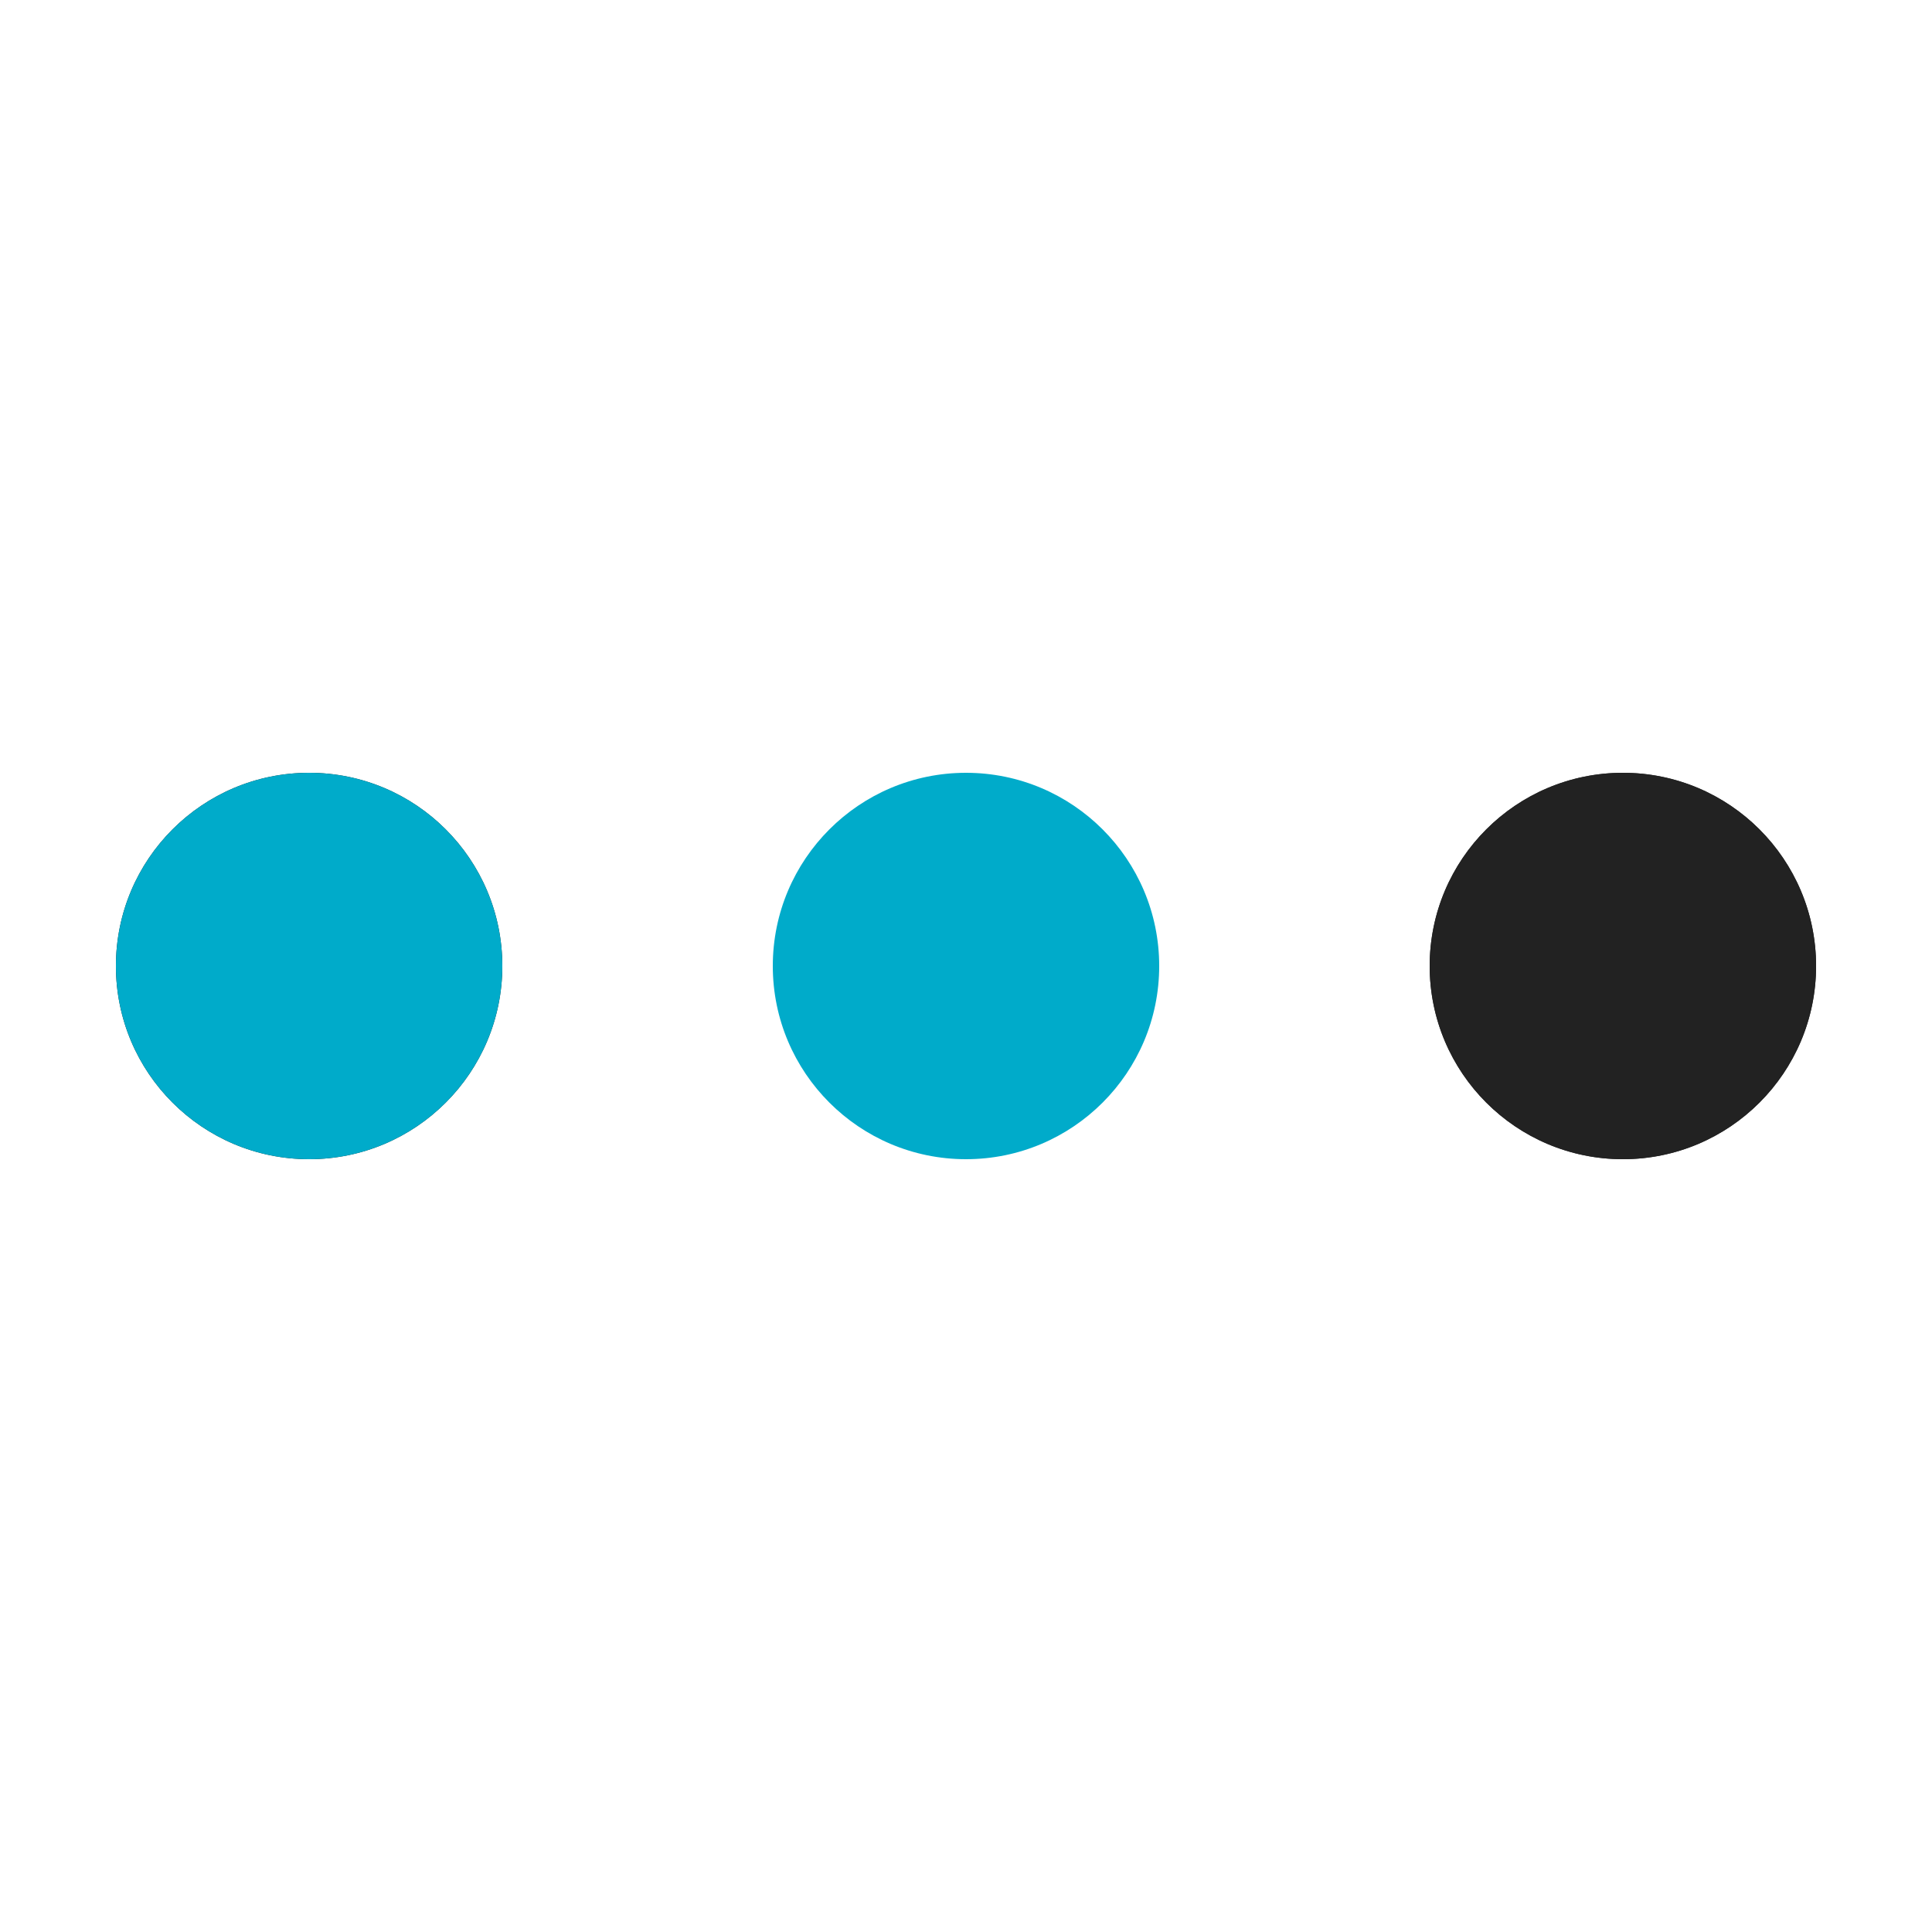 <?xml version="1.0" encoding="utf-8"?>
<svg xmlns="http://www.w3.org/2000/svg" xmlns:xlink="http://www.w3.org/1999/xlink" style="margin: auto; background: rgba(241, 242, 243, 0); display: block; shape-rendering: auto;" width="200px" height="200px" viewBox="0 0 100 100" preserveAspectRatio="xMidYMid">
<circle cx="84" cy="50" r="10" fill="#222222">
    <animate attributeName="r" repeatCount="indefinite" dur="0.962s" calcMode="spline" keyTimes="0;1" values="12;0" keySplines="0 0.5 0.5 1" begin="0s"></animate>
    <animate attributeName="fill" repeatCount="indefinite" dur="3.846s" calcMode="discrete" keyTimes="0;0.25;0.5;0.75;1" values="#222222;#00abca;#222222;#00abca;#222222" begin="0s"></animate>
</circle><circle cx="16" cy="50" r="10" fill="#222222">
  <animate attributeName="r" repeatCount="indefinite" dur="3.846s" calcMode="spline" keyTimes="0;0.25;0.5;0.75;1" values="0;0;12;12;12" keySplines="0 0.5 0.5 1;0 0.5 0.5 1;0 0.5 0.5 1;0 0.5 0.5 1" begin="0s"></animate>
  <animate attributeName="cx" repeatCount="indefinite" dur="3.846s" calcMode="spline" keyTimes="0;0.25;0.5;0.75;1" values="16;16;16;50;84" keySplines="0 0.5 0.5 1;0 0.5 0.5 1;0 0.5 0.5 1;0 0.5 0.5 1" begin="0s"></animate>
</circle><circle cx="50" cy="50" r="10" fill="#00abca">
  <animate attributeName="r" repeatCount="indefinite" dur="3.846s" calcMode="spline" keyTimes="0;0.25;0.5;0.75;1" values="0;0;12;12;12" keySplines="0 0.5 0.5 1;0 0.5 0.5 1;0 0.5 0.5 1;0 0.5 0.5 1" begin="-0.962s"></animate>
  <animate attributeName="cx" repeatCount="indefinite" dur="3.846s" calcMode="spline" keyTimes="0;0.25;0.5;0.75;1" values="16;16;16;50;84" keySplines="0 0.5 0.5 1;0 0.5 0.5 1;0 0.5 0.5 1;0 0.5 0.5 1" begin="-0.962s"></animate>
</circle><circle cx="84" cy="50" r="10" fill="#222222">
  <animate attributeName="r" repeatCount="indefinite" dur="3.846s" calcMode="spline" keyTimes="0;0.25;0.5;0.75;1" values="0;0;12;12;12" keySplines="0 0.5 0.5 1;0 0.5 0.5 1;0 0.5 0.5 1;0 0.5 0.5 1" begin="-1.923s"></animate>
  <animate attributeName="cx" repeatCount="indefinite" dur="3.846s" calcMode="spline" keyTimes="0;0.25;0.5;0.75;1" values="16;16;16;50;84" keySplines="0 0.5 0.5 1;0 0.5 0.5 1;0 0.5 0.5 1;0 0.5 0.5 1" begin="-1.923s"></animate>
</circle><circle cx="16" cy="50" r="10" fill="#00abca">
  <animate attributeName="r" repeatCount="indefinite" dur="3.846s" calcMode="spline" keyTimes="0;0.25;0.5;0.75;1" values="0;0;12;12;12" keySplines="0 0.5 0.5 1;0 0.5 0.5 1;0 0.5 0.5 1;0 0.5 0.5 1" begin="-2.885s"></animate>
  <animate attributeName="cx" repeatCount="indefinite" dur="3.846s" calcMode="spline" keyTimes="0;0.25;0.5;0.75;1" values="16;16;16;50;84" keySplines="0 0.5 0.5 1;0 0.5 0.5 1;0 0.5 0.5 1;0 0.5 0.5 1" begin="-2.885s"></animate>
</circle>
<!-- [ldio] generated by https://loading.io/ --></svg>